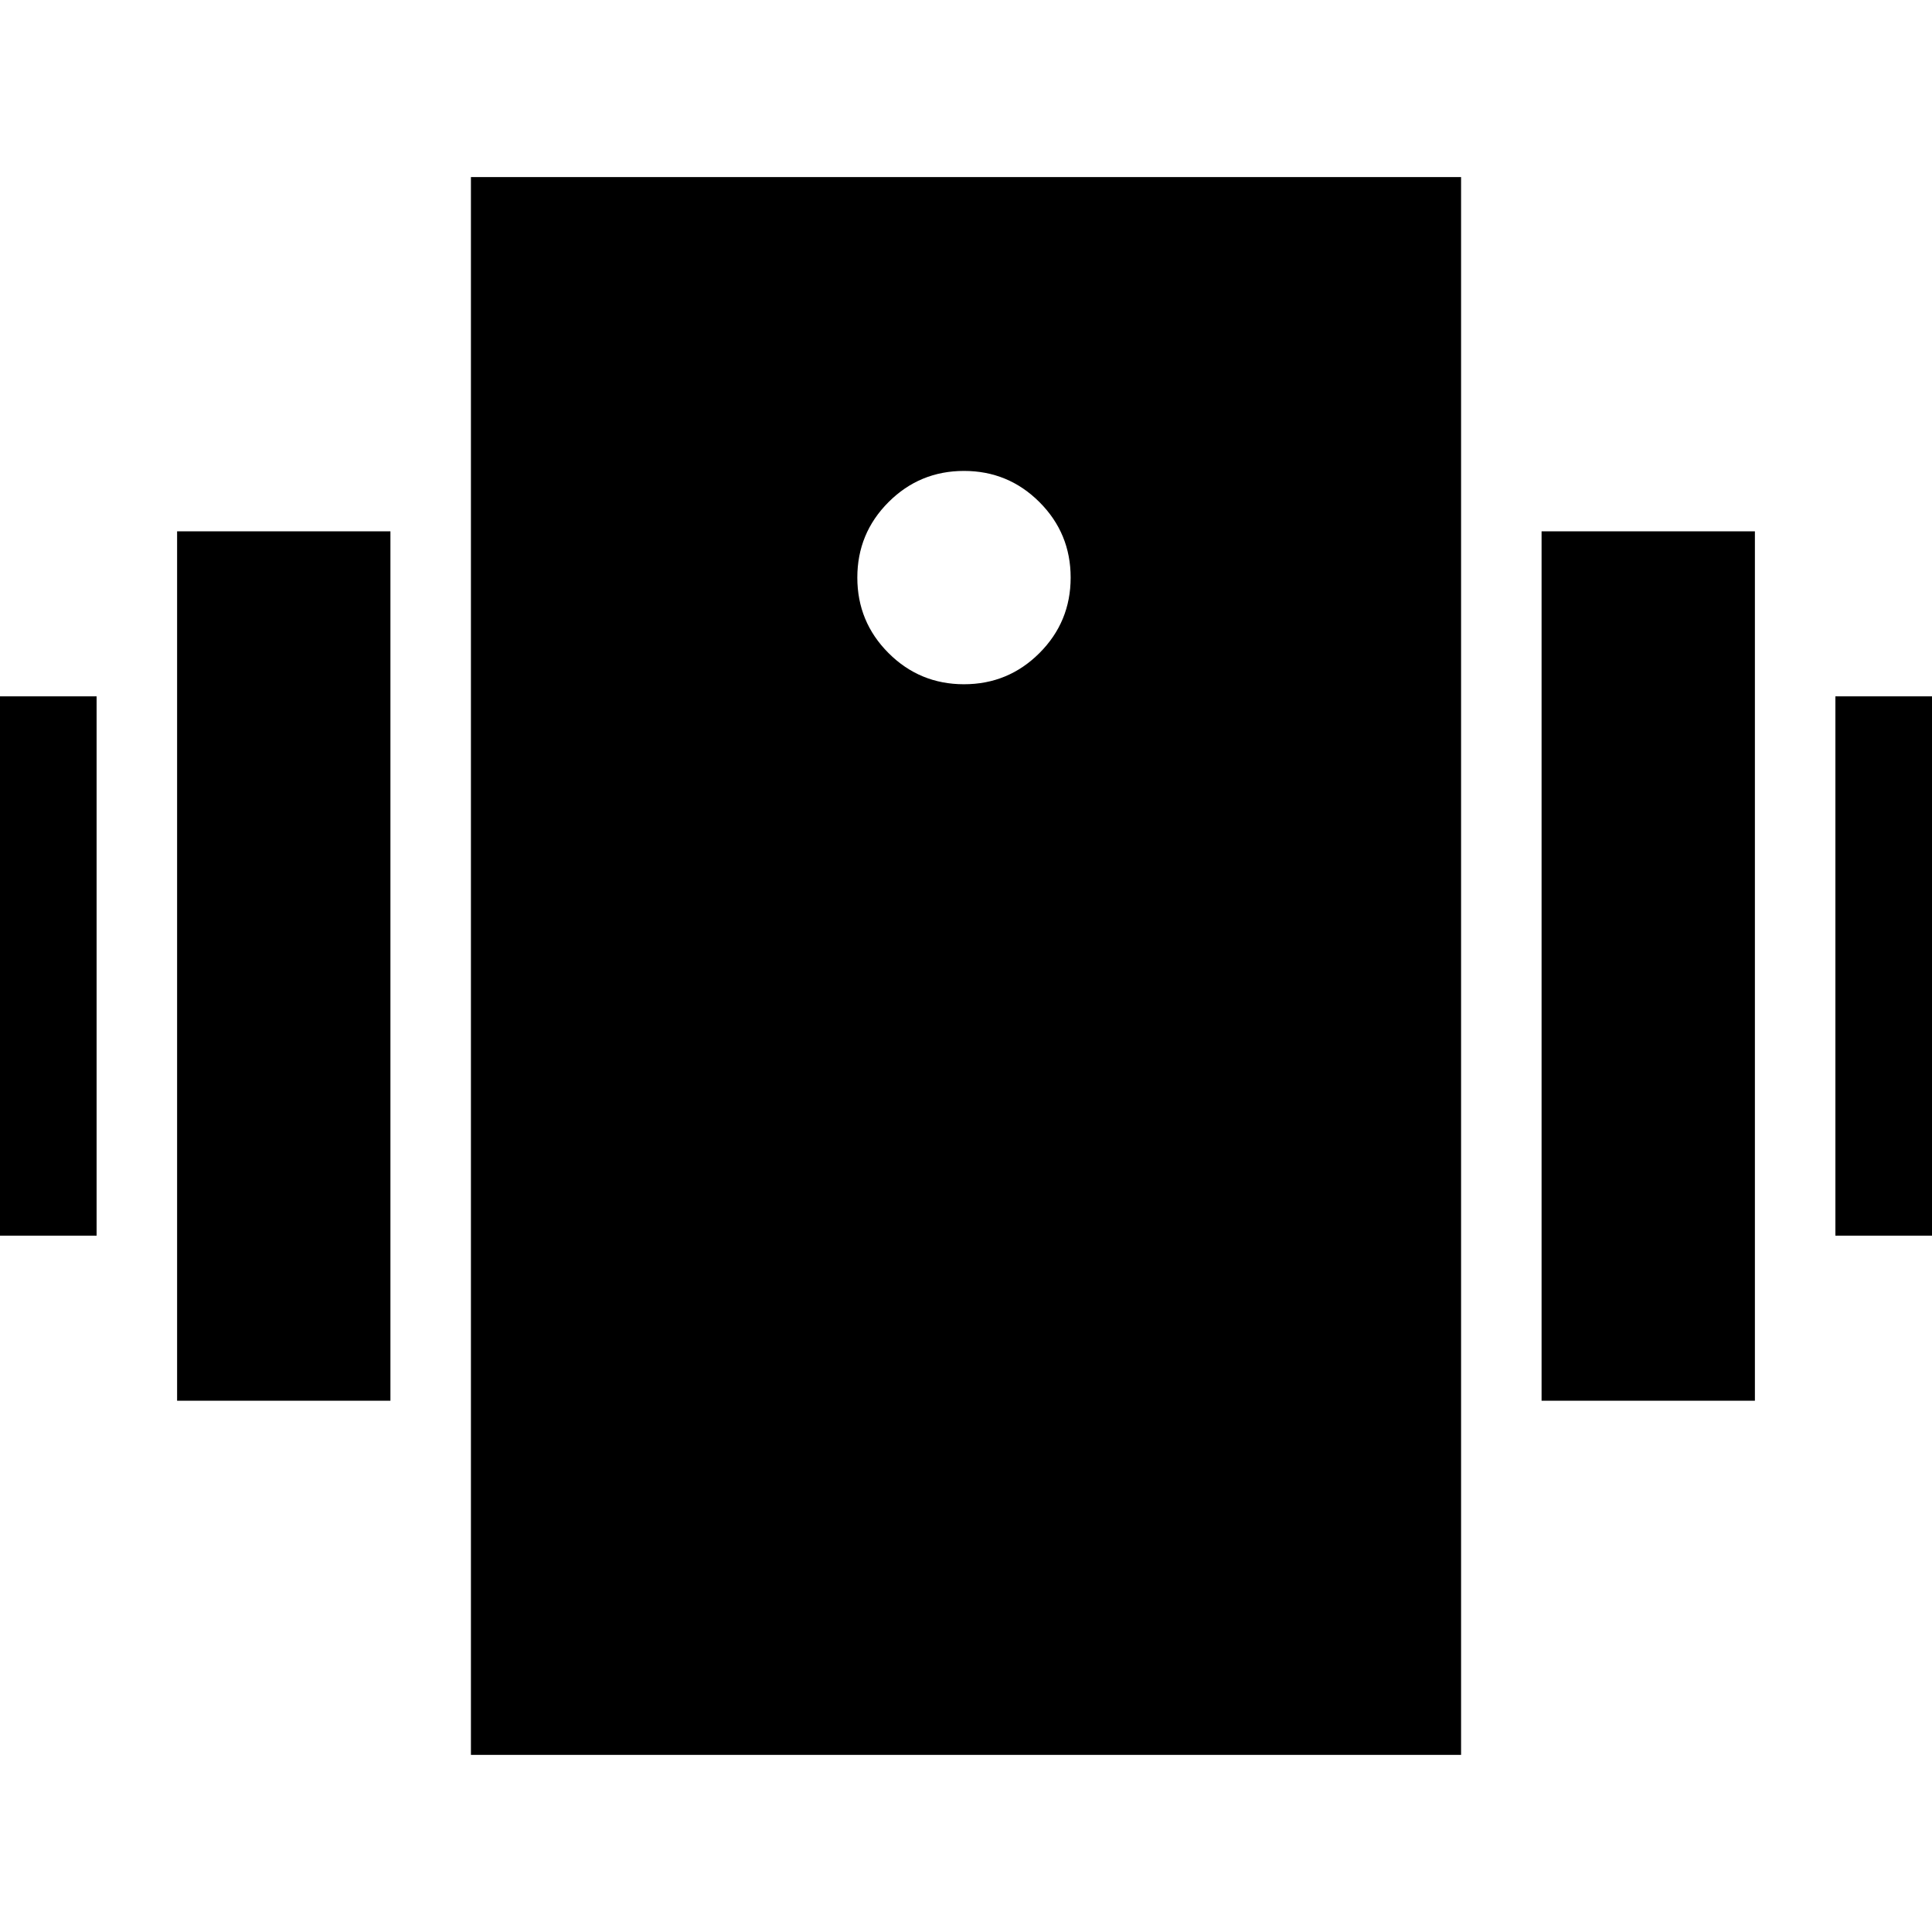<svg xmlns="http://www.w3.org/2000/svg" height="24" viewBox="0 -960 960 960" width="24"><path d="M-58-346v-268H48v268H-58Zm146 82v-432h106v432H88Zm824-82v-268h106v268H912Zm-146 82v-432h106v432H766ZM234-88v-784h492v784H234Zm245-532q22 0 37.5-15.5T532-673q0-22-15.5-37.5T479-726q-22 0-37.5 15.5T426-673q0 22 15.5 37.5T479-620Z"/></svg>